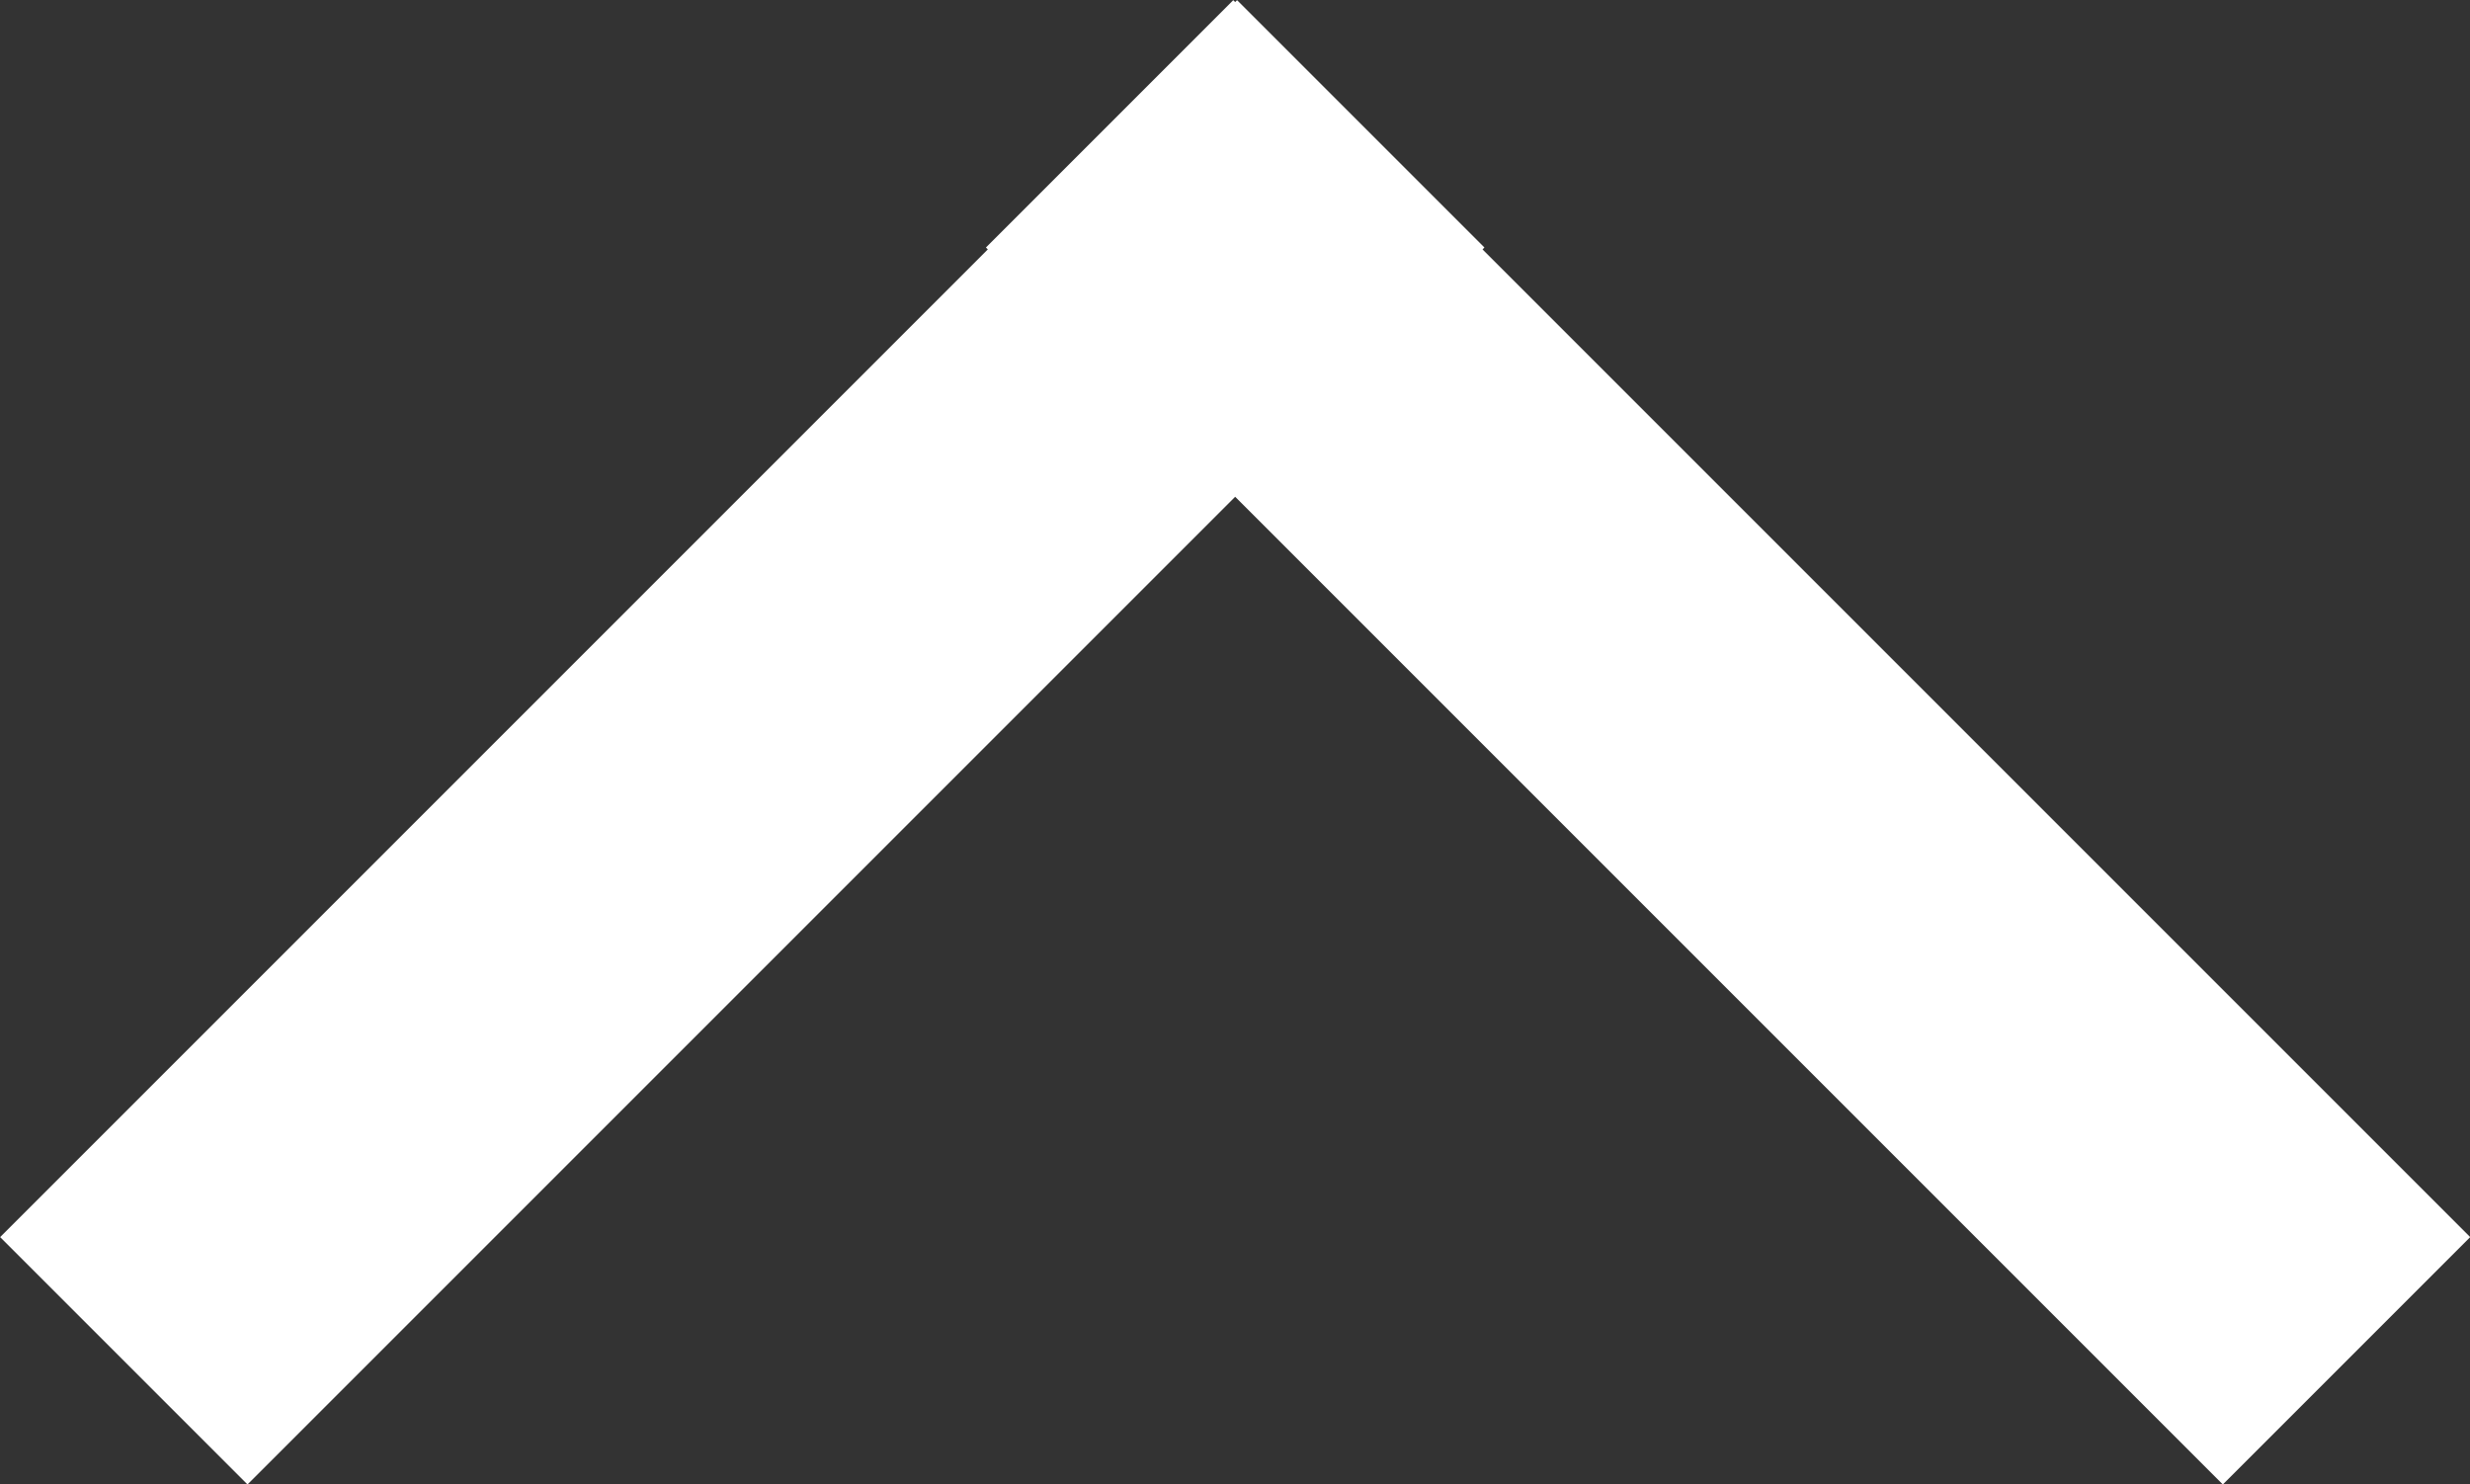 <svg xmlns="http://www.w3.org/2000/svg" width="7.061" height="4.243"><rect width="100%" height="100%" fill="#333333" stroke="none"/><g fill="none" stroke="#fff"><path d="M3.89.354L.354 3.89"/><path d="M6.708 3.89L3.172.354"/></g></svg>
